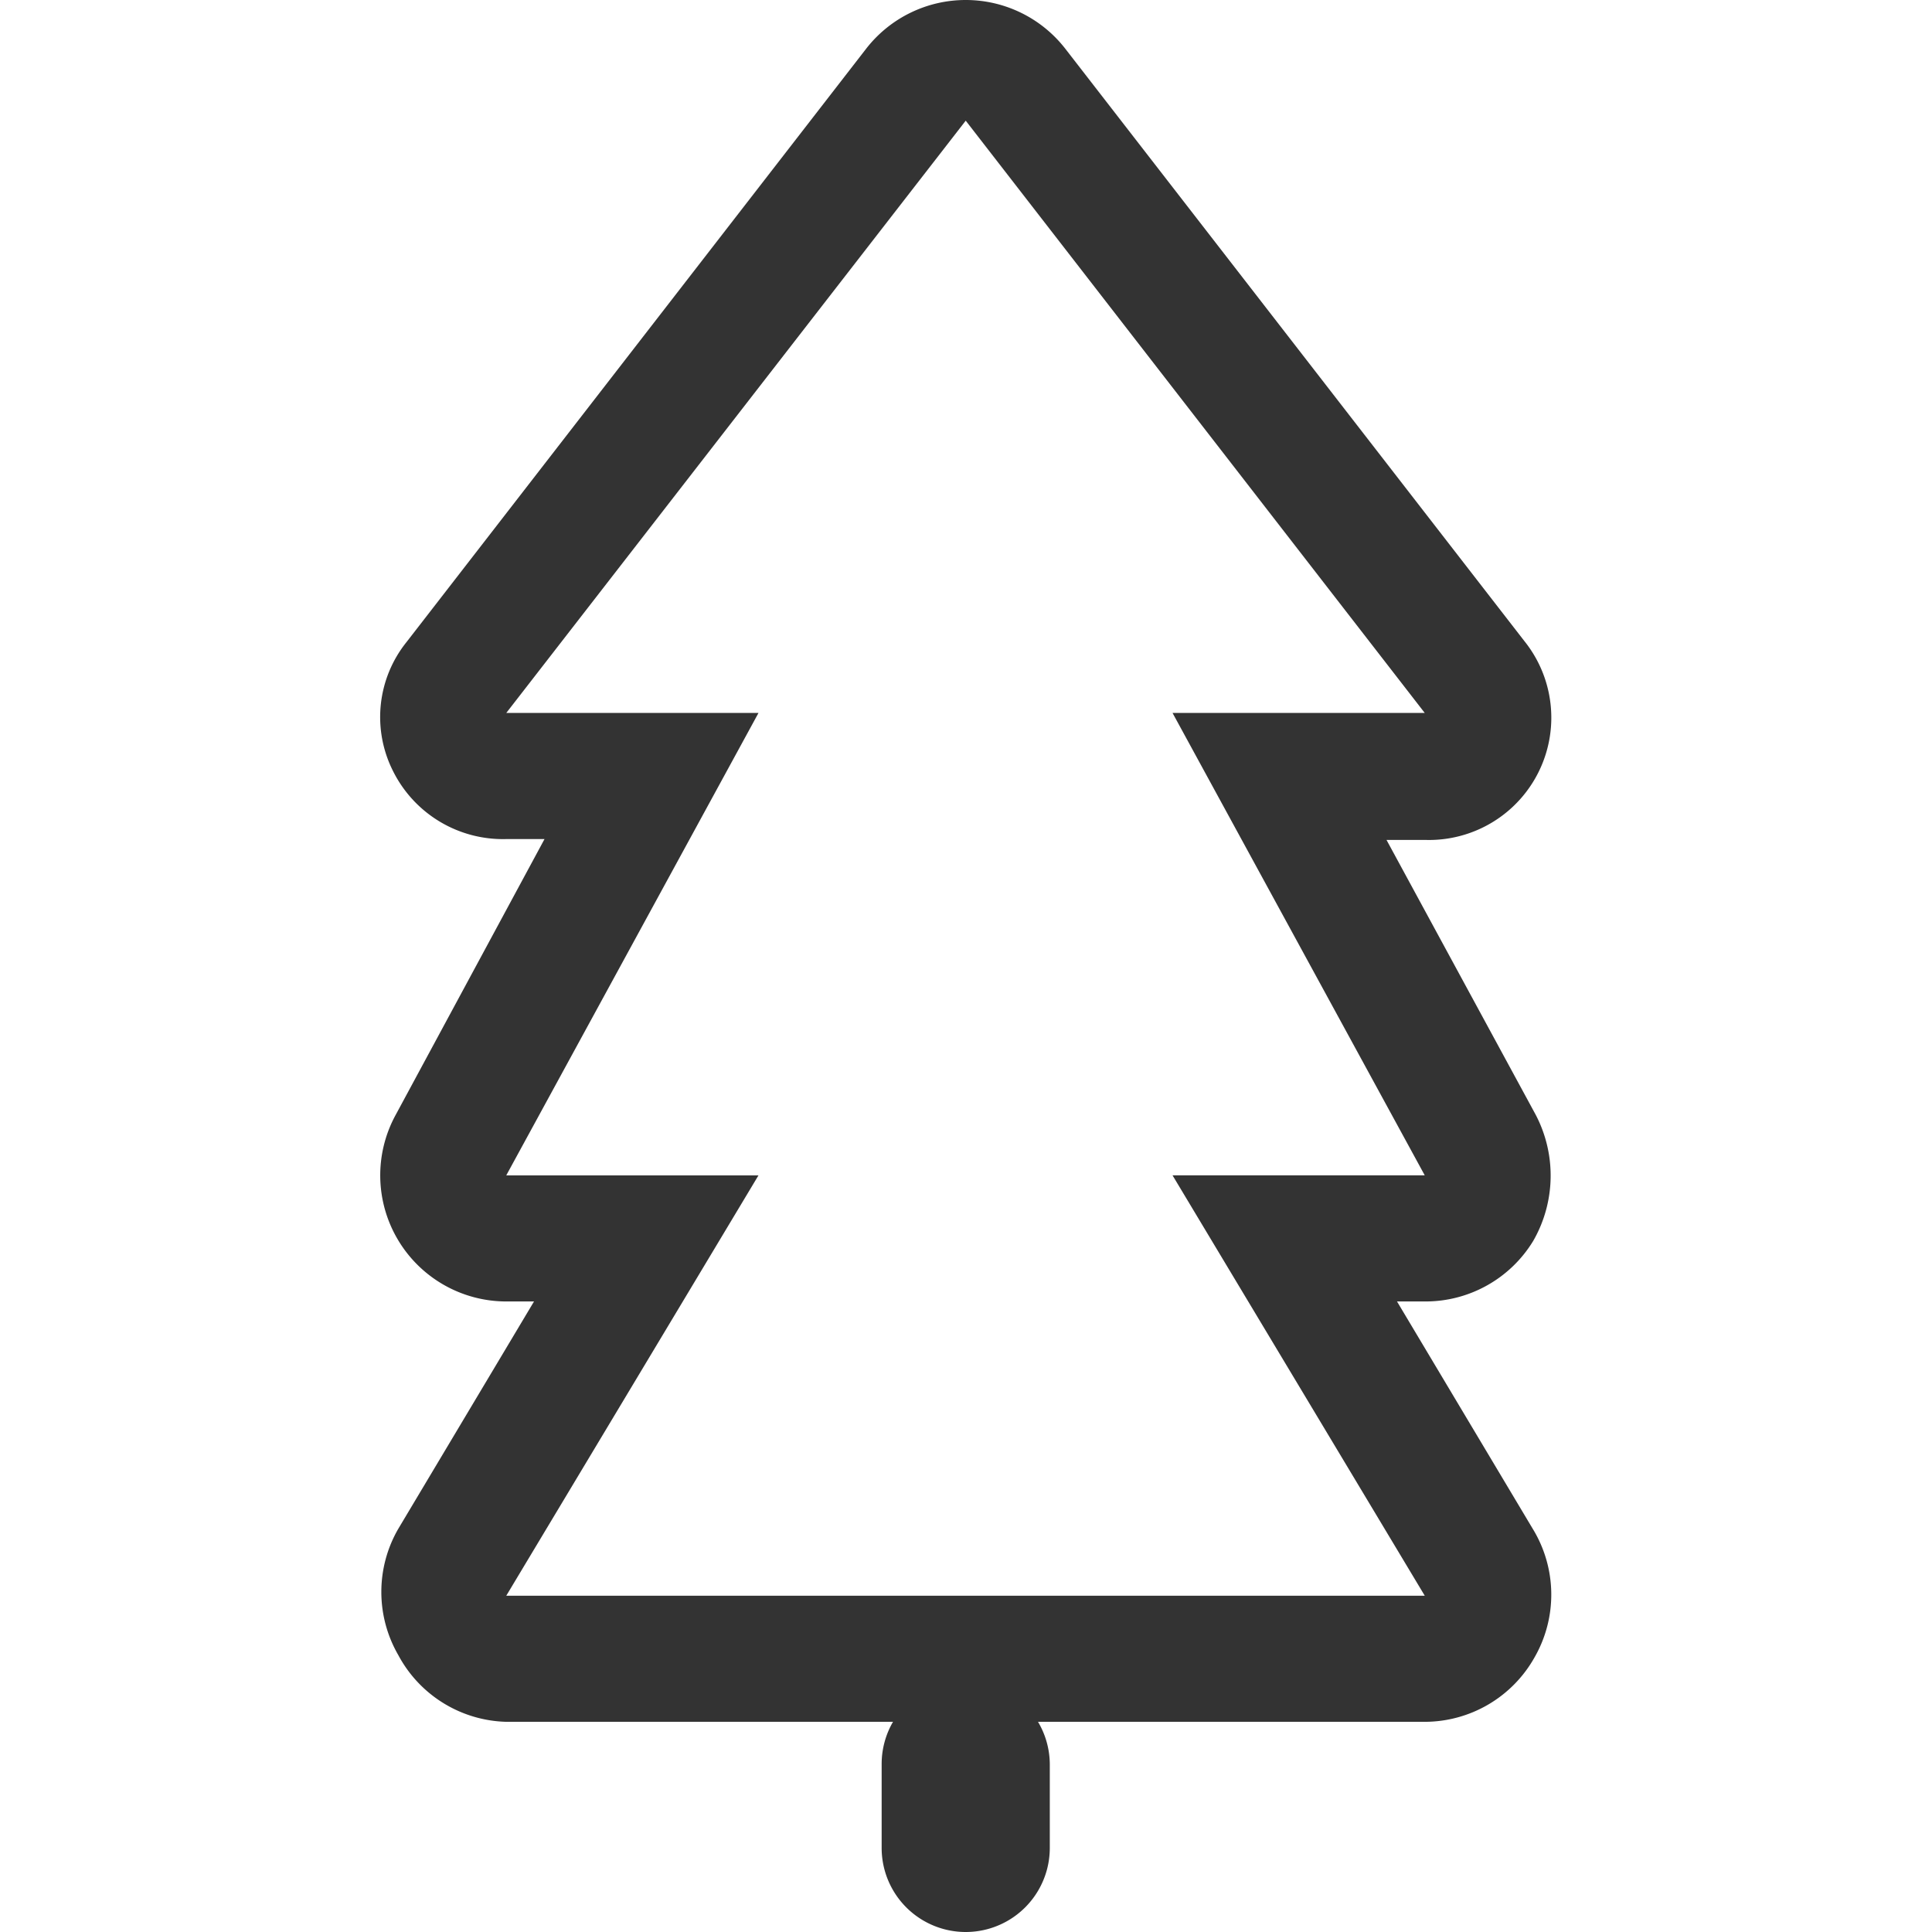 <?xml version="1.0" standalone="no"?><!DOCTYPE svg PUBLIC "-//W3C//DTD SVG 1.1//EN" "http://www.w3.org/Graphics/SVG/1.1/DTD/svg11.dtd"><svg class="icon" width="200px" height="200.00px" viewBox="0 0 1024 1024" version="1.1" xmlns="http://www.w3.org/2000/svg"><path fill="#333333" d="M812.408 810.336l-71.964-120.534h14.705a66.84 66.84 0 0 0 57.482-32.083 69.513 69.513 0 0 0 1.337-66.84l-79.094-145.711h20.275a64.835 64.835 0 0 0 52.803-105.384L564.656 25.86a66.84 66.84 0 0 0-105.607 0L215.529 340.229a63.498 63.498 0 0 0-7.13 68.622A65.057 65.057 0 0 0 268.333 444.722h20.275L209.737 590.878A66.84 66.84 0 0 0 268.333 689.801h14.705L211.073 810.336a66.84 66.84 0 0 0 0 66.84A66.84 66.84 0 0 0 268.333 912.6h204.975a44.56 44.56 0 0 0-6.016 22.28v44.56a44.56 44.56 0 0 0 89.12 0v-44.56a44.56 44.56 0 0 0-6.238-22.28h204.975a66.84 66.84 0 0 0 58.151-34.088 66.84 66.84 0 0 0-0.891-68.177zM268.333 845.761l133.679-222.799H268.333l133.679-245.079H268.333L511.852 63.959l243.297 313.924h-133.679l133.679 245.079h-133.679l133.679 222.799z" /></svg>